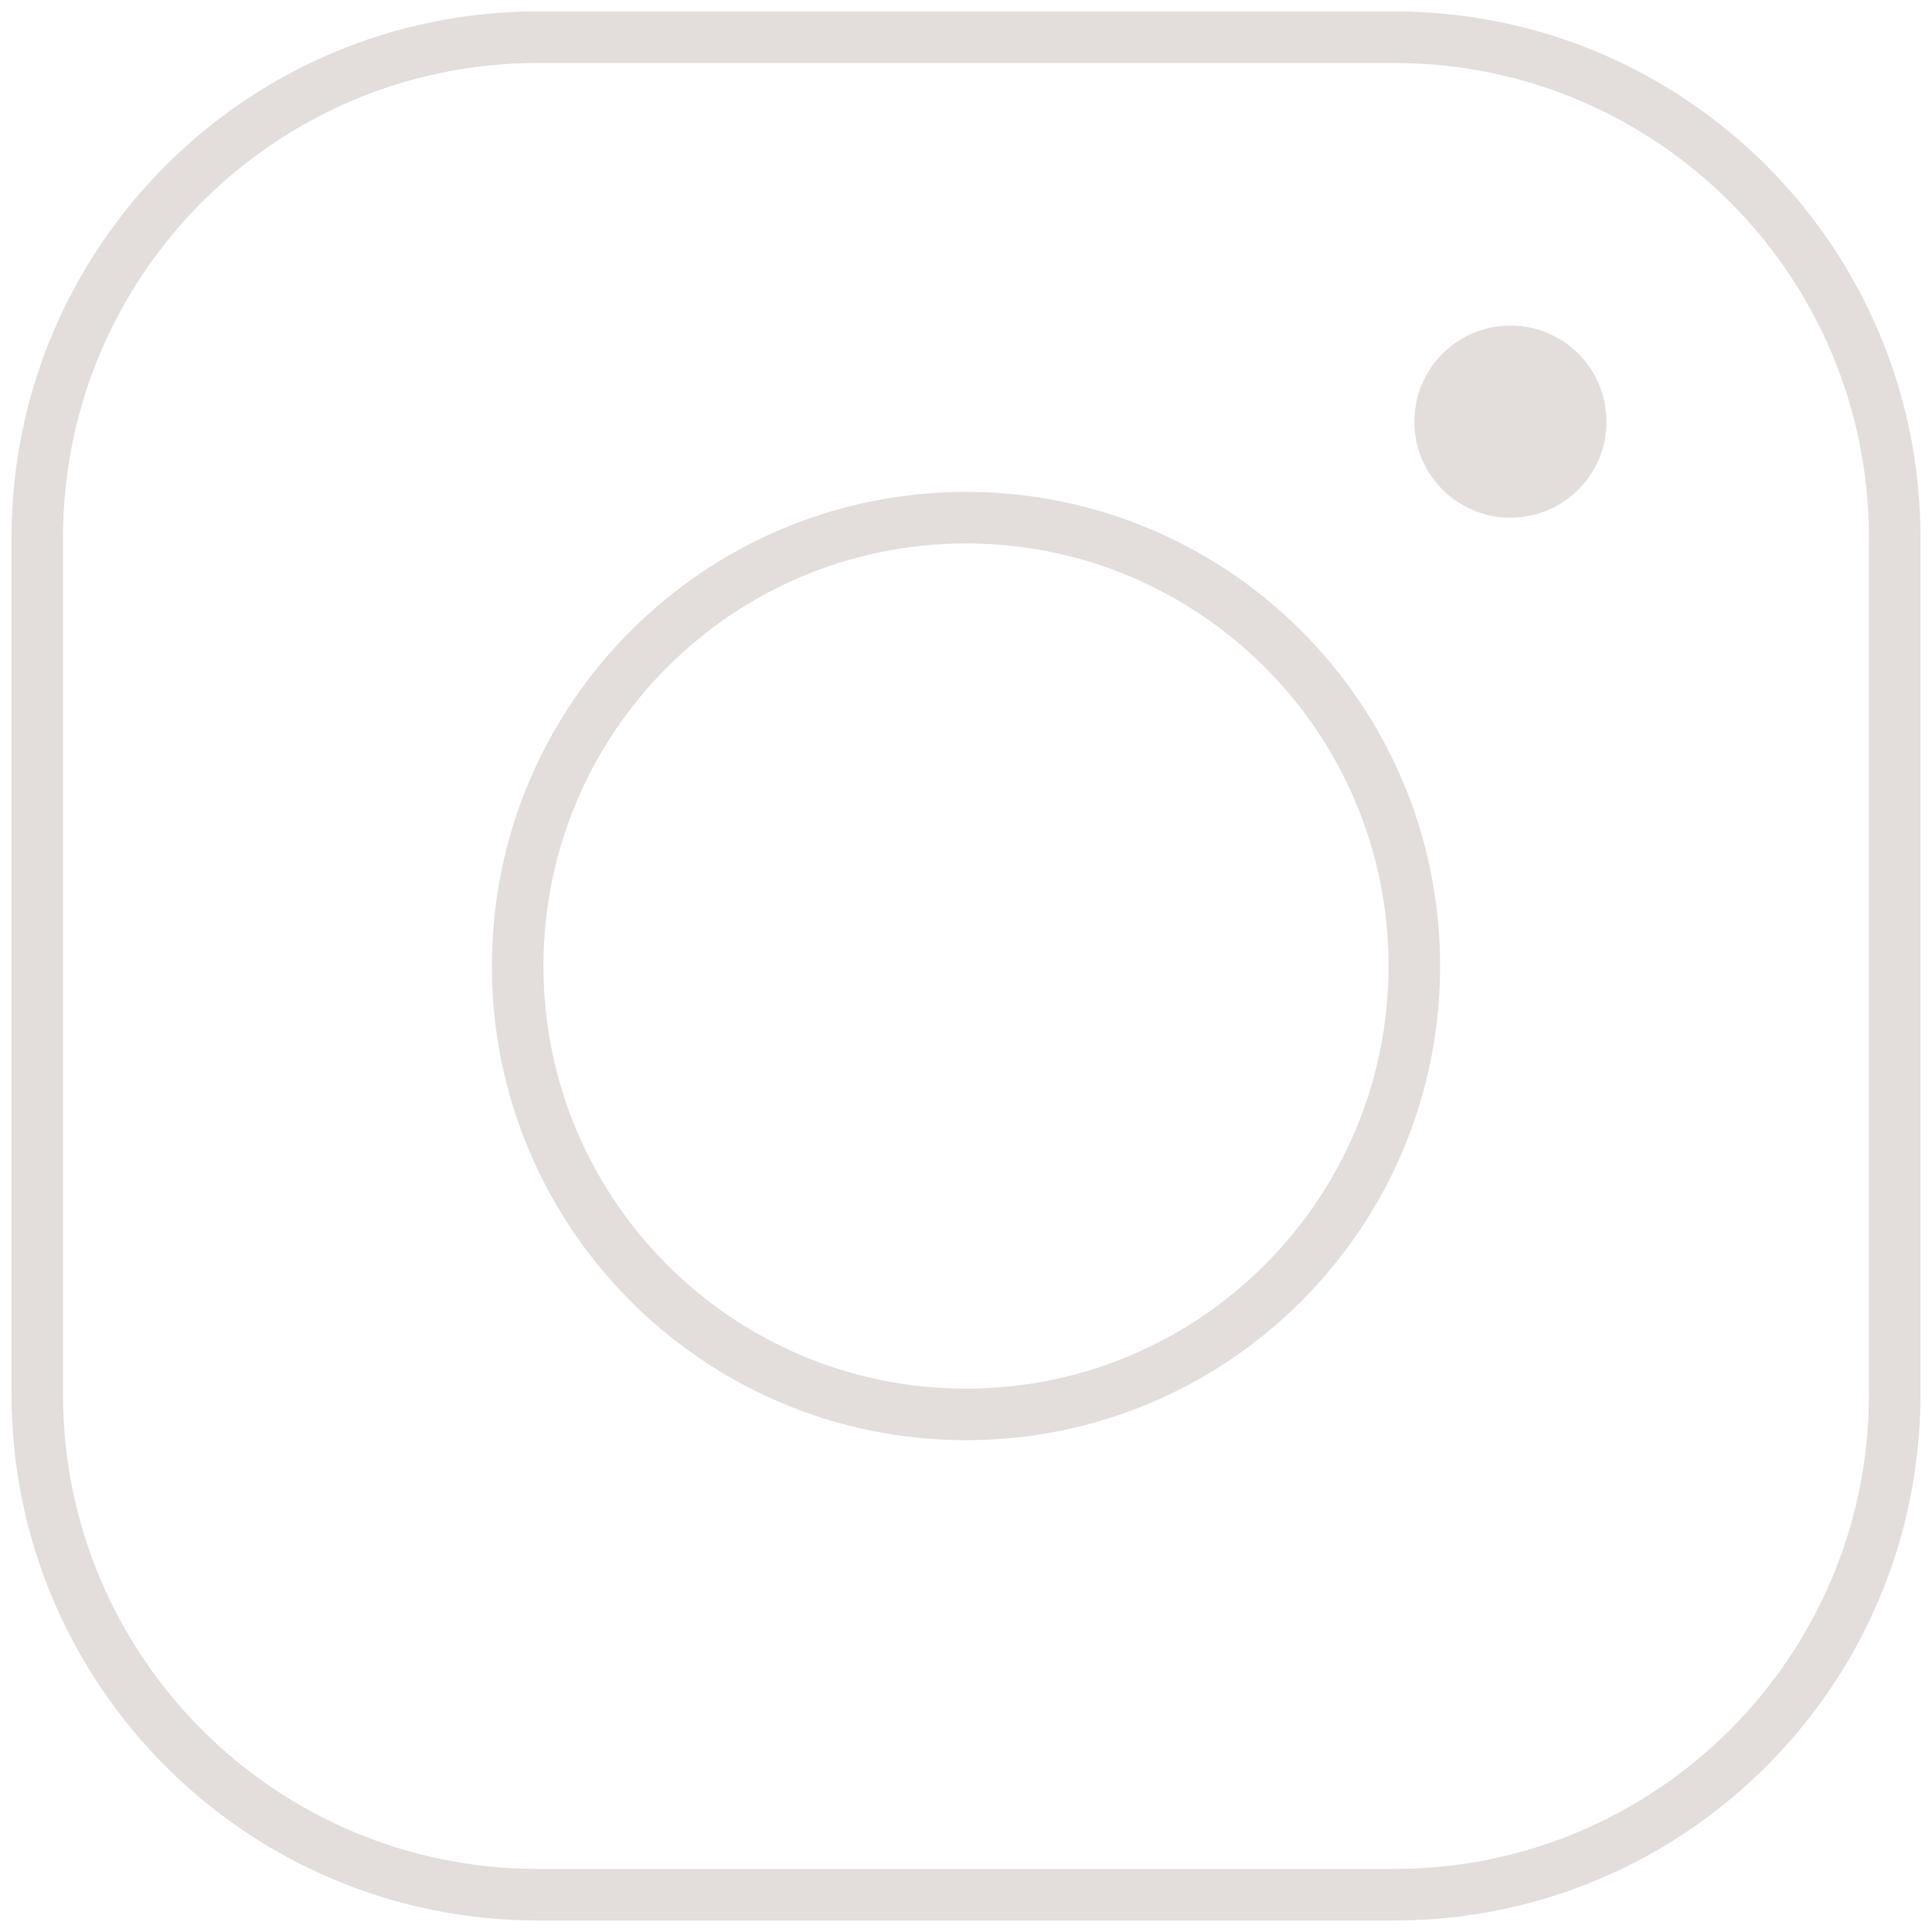 <svg width="25" height="25" viewBox="0 0 25 25" fill="none" xmlns="http://www.w3.org/2000/svg">
    <path fill-rule="evenodd" clip-rule="evenodd"
        d="M0.149 6.958C0.149 3.197 3.197 0.148 6.958 0.148H18.042C21.803 0.148 24.851 3.197 24.851 6.958V18.041C24.851 21.802 21.802 24.851 18.042 24.851H6.958C3.197 24.851 0.149 21.802 0.149 18.041V6.958ZM6.958 0.815C3.565 0.815 0.815 3.565 0.815 6.958V18.041C0.815 21.434 3.566 24.184 6.958 24.184H18.042C21.434 24.184 24.184 21.434 24.184 18.041V6.958C24.184 3.565 21.435 0.815 18.042 0.815H6.958Z"
        fill="#E3DEDB" />
    <path fill-rule="evenodd" clip-rule="evenodd"
        d="M12.5 7.032C9.48 7.032 7.032 9.48 7.032 12.5C7.032 15.521 9.48 17.969 12.5 17.969C15.52 17.969 17.968 15.521 17.968 12.5C17.968 9.48 15.52 7.032 12.5 7.032ZM6.365 12.5C6.365 9.112 9.112 6.365 12.5 6.365C15.888 6.365 18.635 9.112 18.635 12.5C18.635 15.889 15.888 18.636 12.5 18.636C9.112 18.636 6.365 15.889 6.365 12.5Z"
        fill="#E3DEDB" />
    <path
        d="M19.545 6.699C20.231 6.699 20.788 6.143 20.788 5.456C20.788 4.769 20.231 4.213 19.545 4.213C18.858 4.213 18.302 4.769 18.302 5.456C18.302 6.143 18.858 6.699 19.545 6.699Z"
        fill="#E3DEDB" />
</svg>